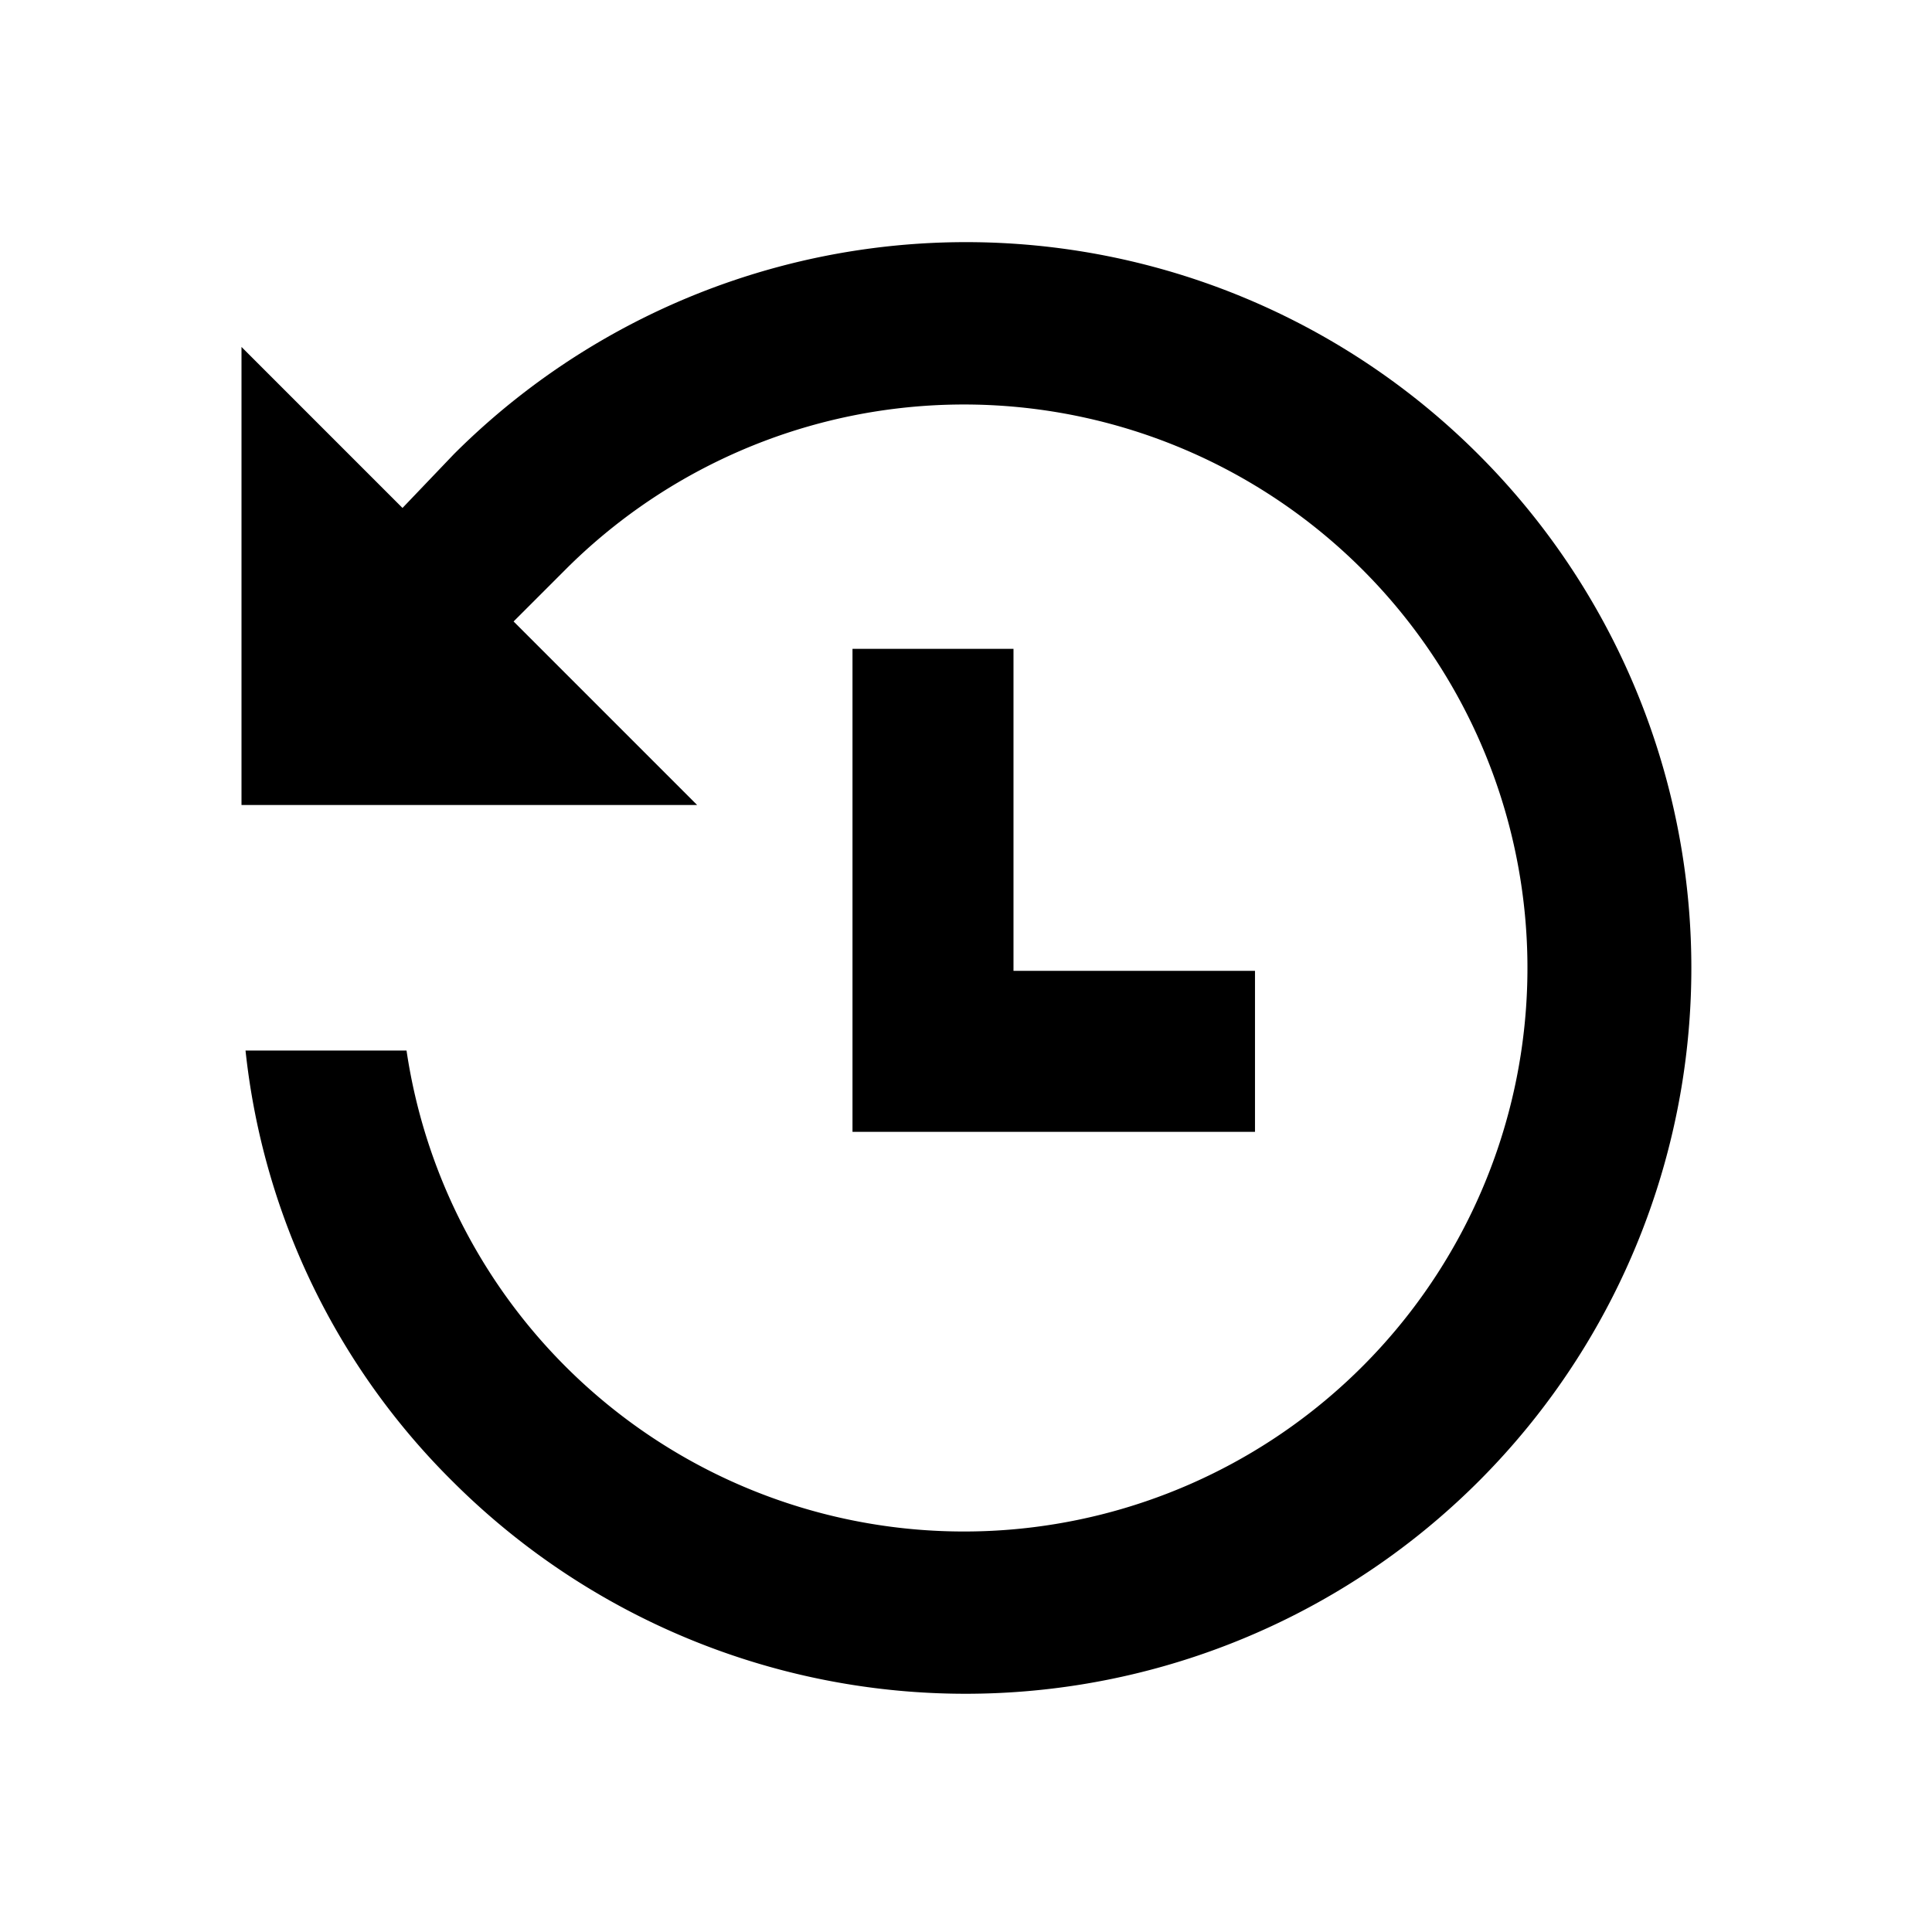 <svg id="Layer_1" data-name="Layer 1" xmlns="http://www.w3.org/2000/svg" viewBox="0 0 24 24"><title>iconoteka_history_b_a</title><path d="M10.59,8.06v6h5v-2h-3v-4Zm7.77-2.42a9,9,0,0,0-12.72,0L5,6.31l-2-2V10H8.66L6.38,7.72l.67-.67a7,7,0,1,1-2,6h-2a8.85,8.85,0,0,0,2.58,5.36A9,9,0,1,0,18.36,5.64Z"/></svg>